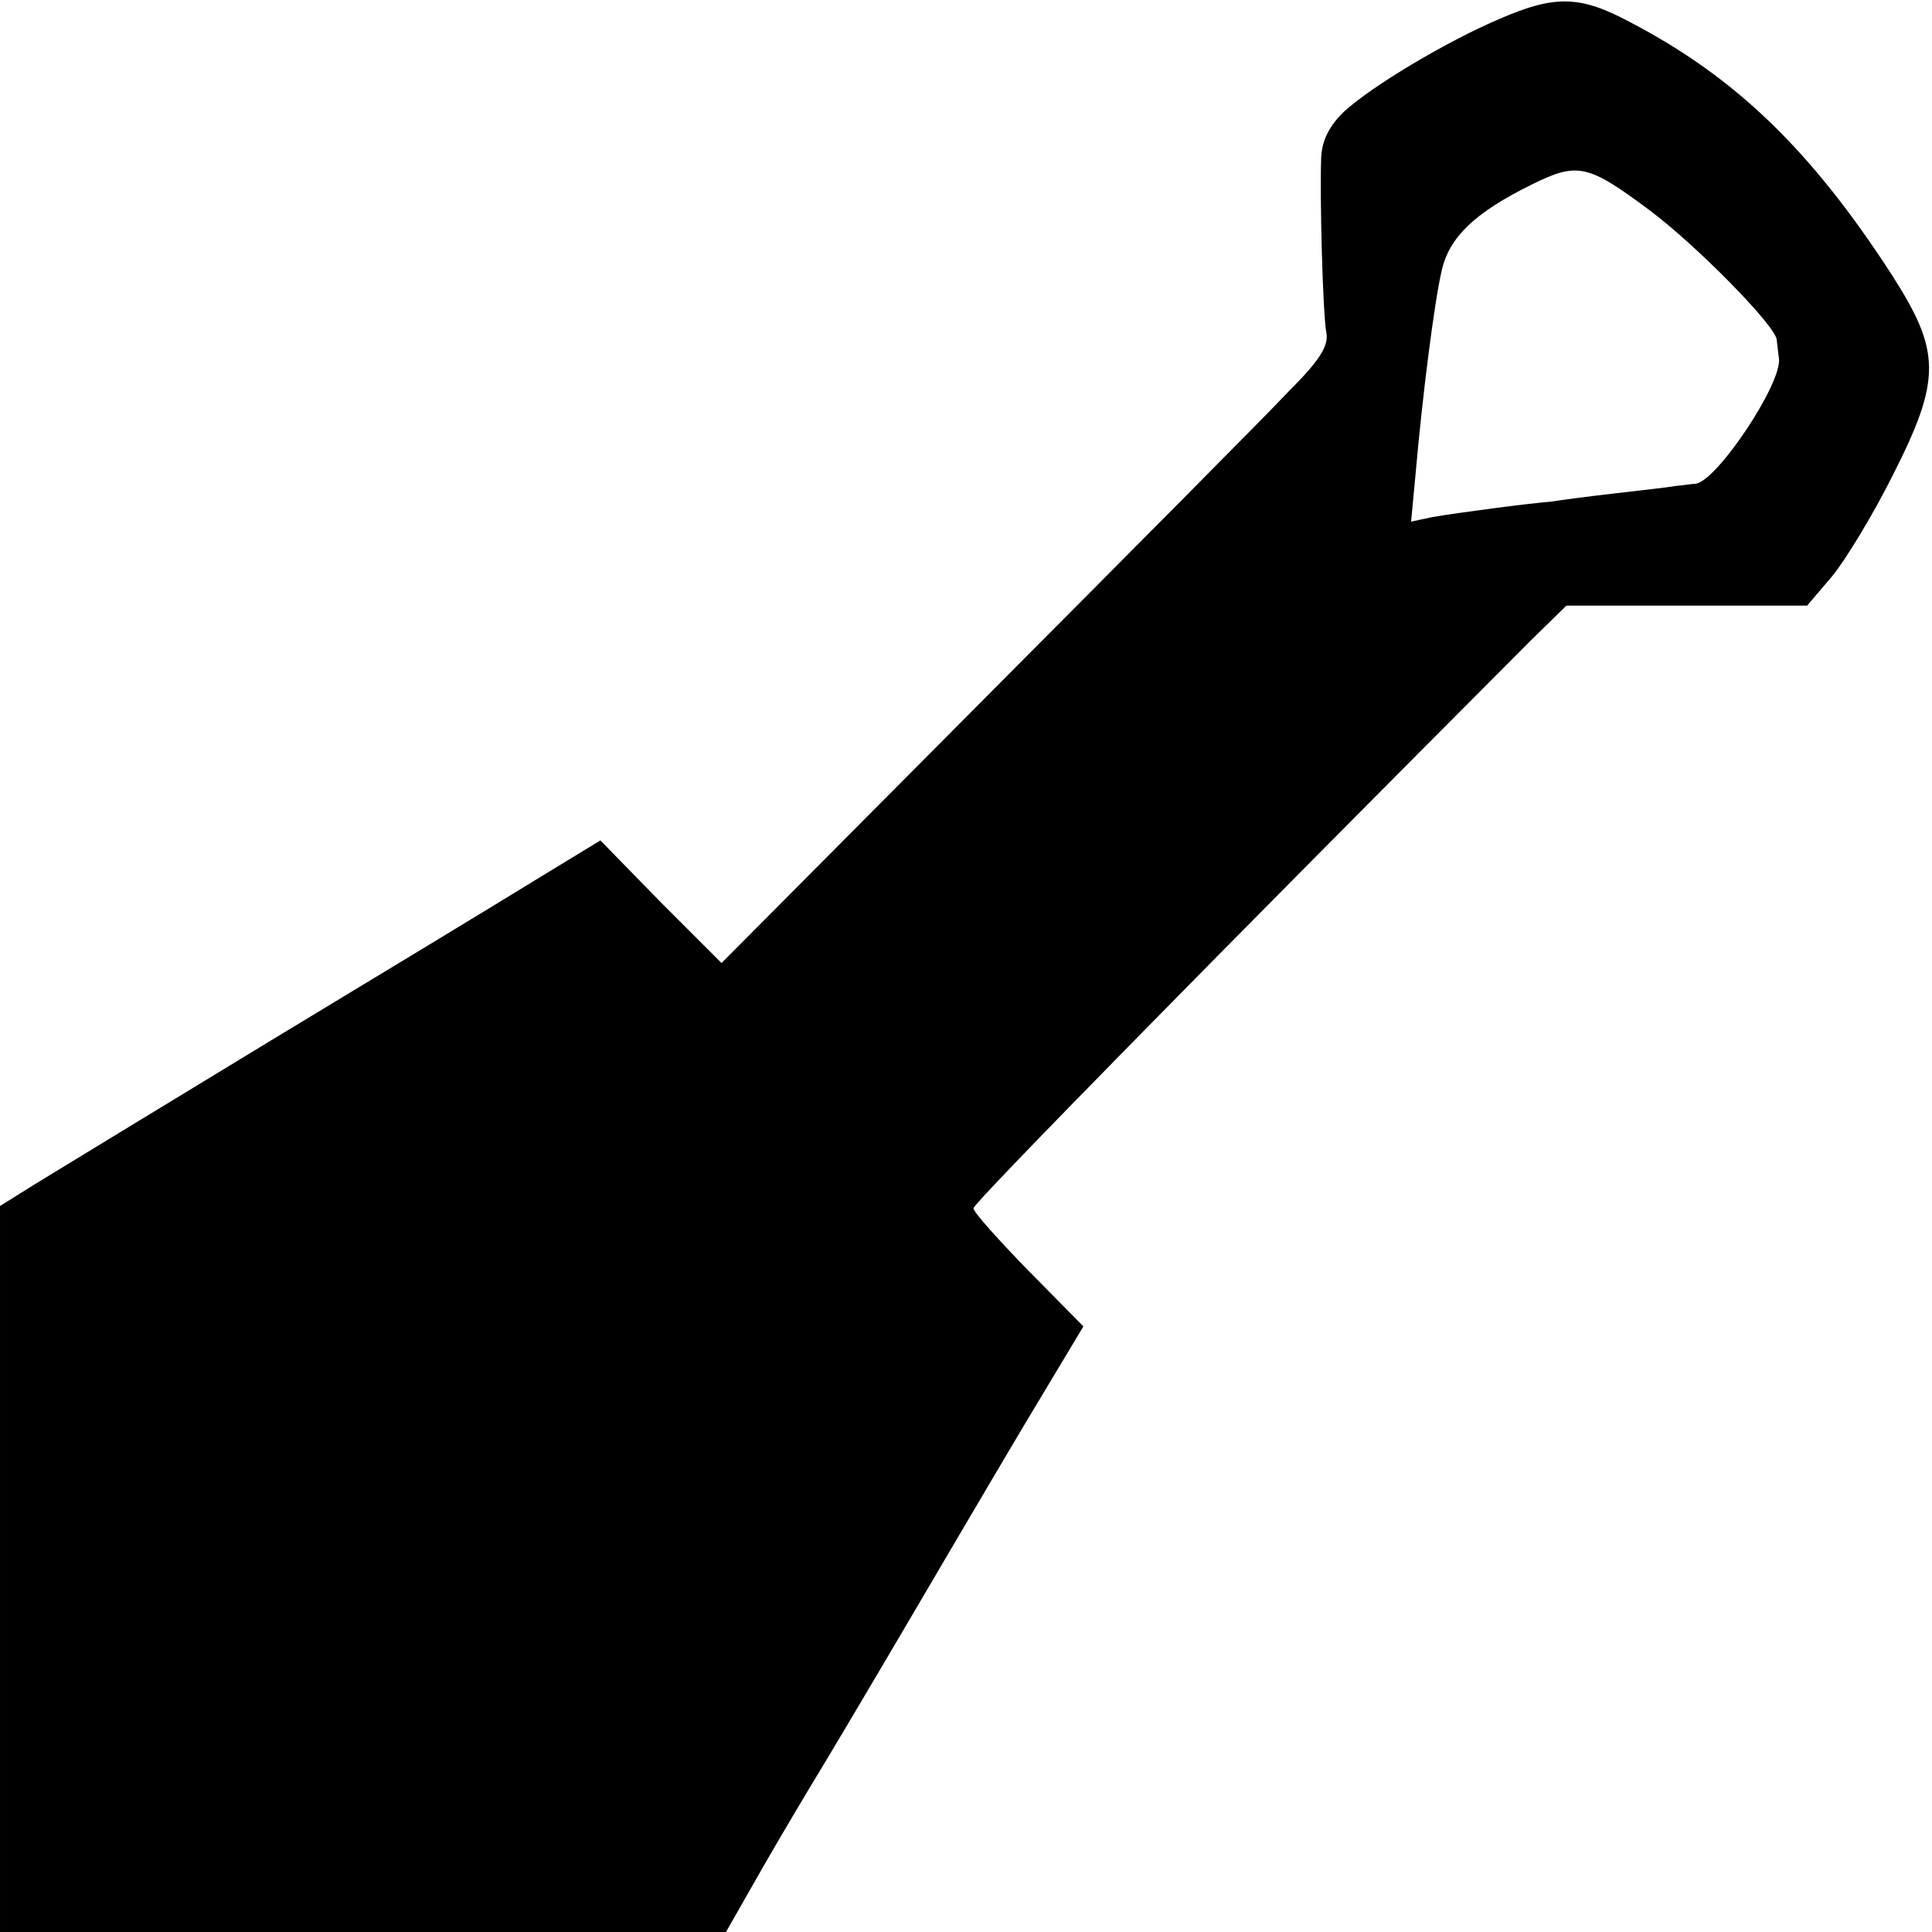 <?xml version="1.0" standalone="no"?>
<!DOCTYPE svg PUBLIC "-//W3C//DTD SVG 20010904//EN"
 "http://www.w3.org/TR/2001/REC-SVG-20010904/DTD/svg10.dtd">
<svg version="1.0" xmlns="http://www.w3.org/2000/svg"
 width="260pt" height="260pt" viewBox="0 0 260 260"
 preserveAspectRatio="xMidYMid meet">
<g transform="translate(0,260) scale(0.1,-0.1)"
fill="#000000" stroke="none">
<path d="M2019 2575 c-73 -31 -173 -91 -210 -125 -20 -19 -30 -39 -31 -62 -2
-51 2 -210 7 -236 3 -18 -9 -37 -52 -80 -30 -32 -214 -217 -409 -413 l-353
-355 -82 82 -81 83 -87 -53 c-47 -29 -207 -126 -356 -216 -148 -90 -291 -177
-317 -193 l-48 -30 0 -489 0 -488 488 0 489 0 49 86 c27 47 61 104 75 127 14
23 64 107 111 187 47 80 121 206 165 280 l81 135 -74 75 c-41 42 -74 79 -74
84 0 7 330 343 751 765 l47 46 162 0 162 0 34 40 c18 22 55 83 81 135 66 130
65 167 -1 270 -108 167 -210 266 -352 340 -67 36 -101 37 -175 5z m201 -258
c64 -48 169 -155 171 -174 1 -7 2 -19 3 -25 5 -33 -83 -165 -112 -169 -4 0
-16 -2 -27 -3 -11 -2 -48 -6 -82 -10 -35 -4 -73 -9 -85 -11 -13 -1 -48 -5 -78
-9 -30 -4 -67 -9 -83 -12 l-28 -6 6 64 c9 103 25 230 35 273 10 46 45 79 122
117 61 30 75 27 158 -35z"/>
</g>
</svg>
